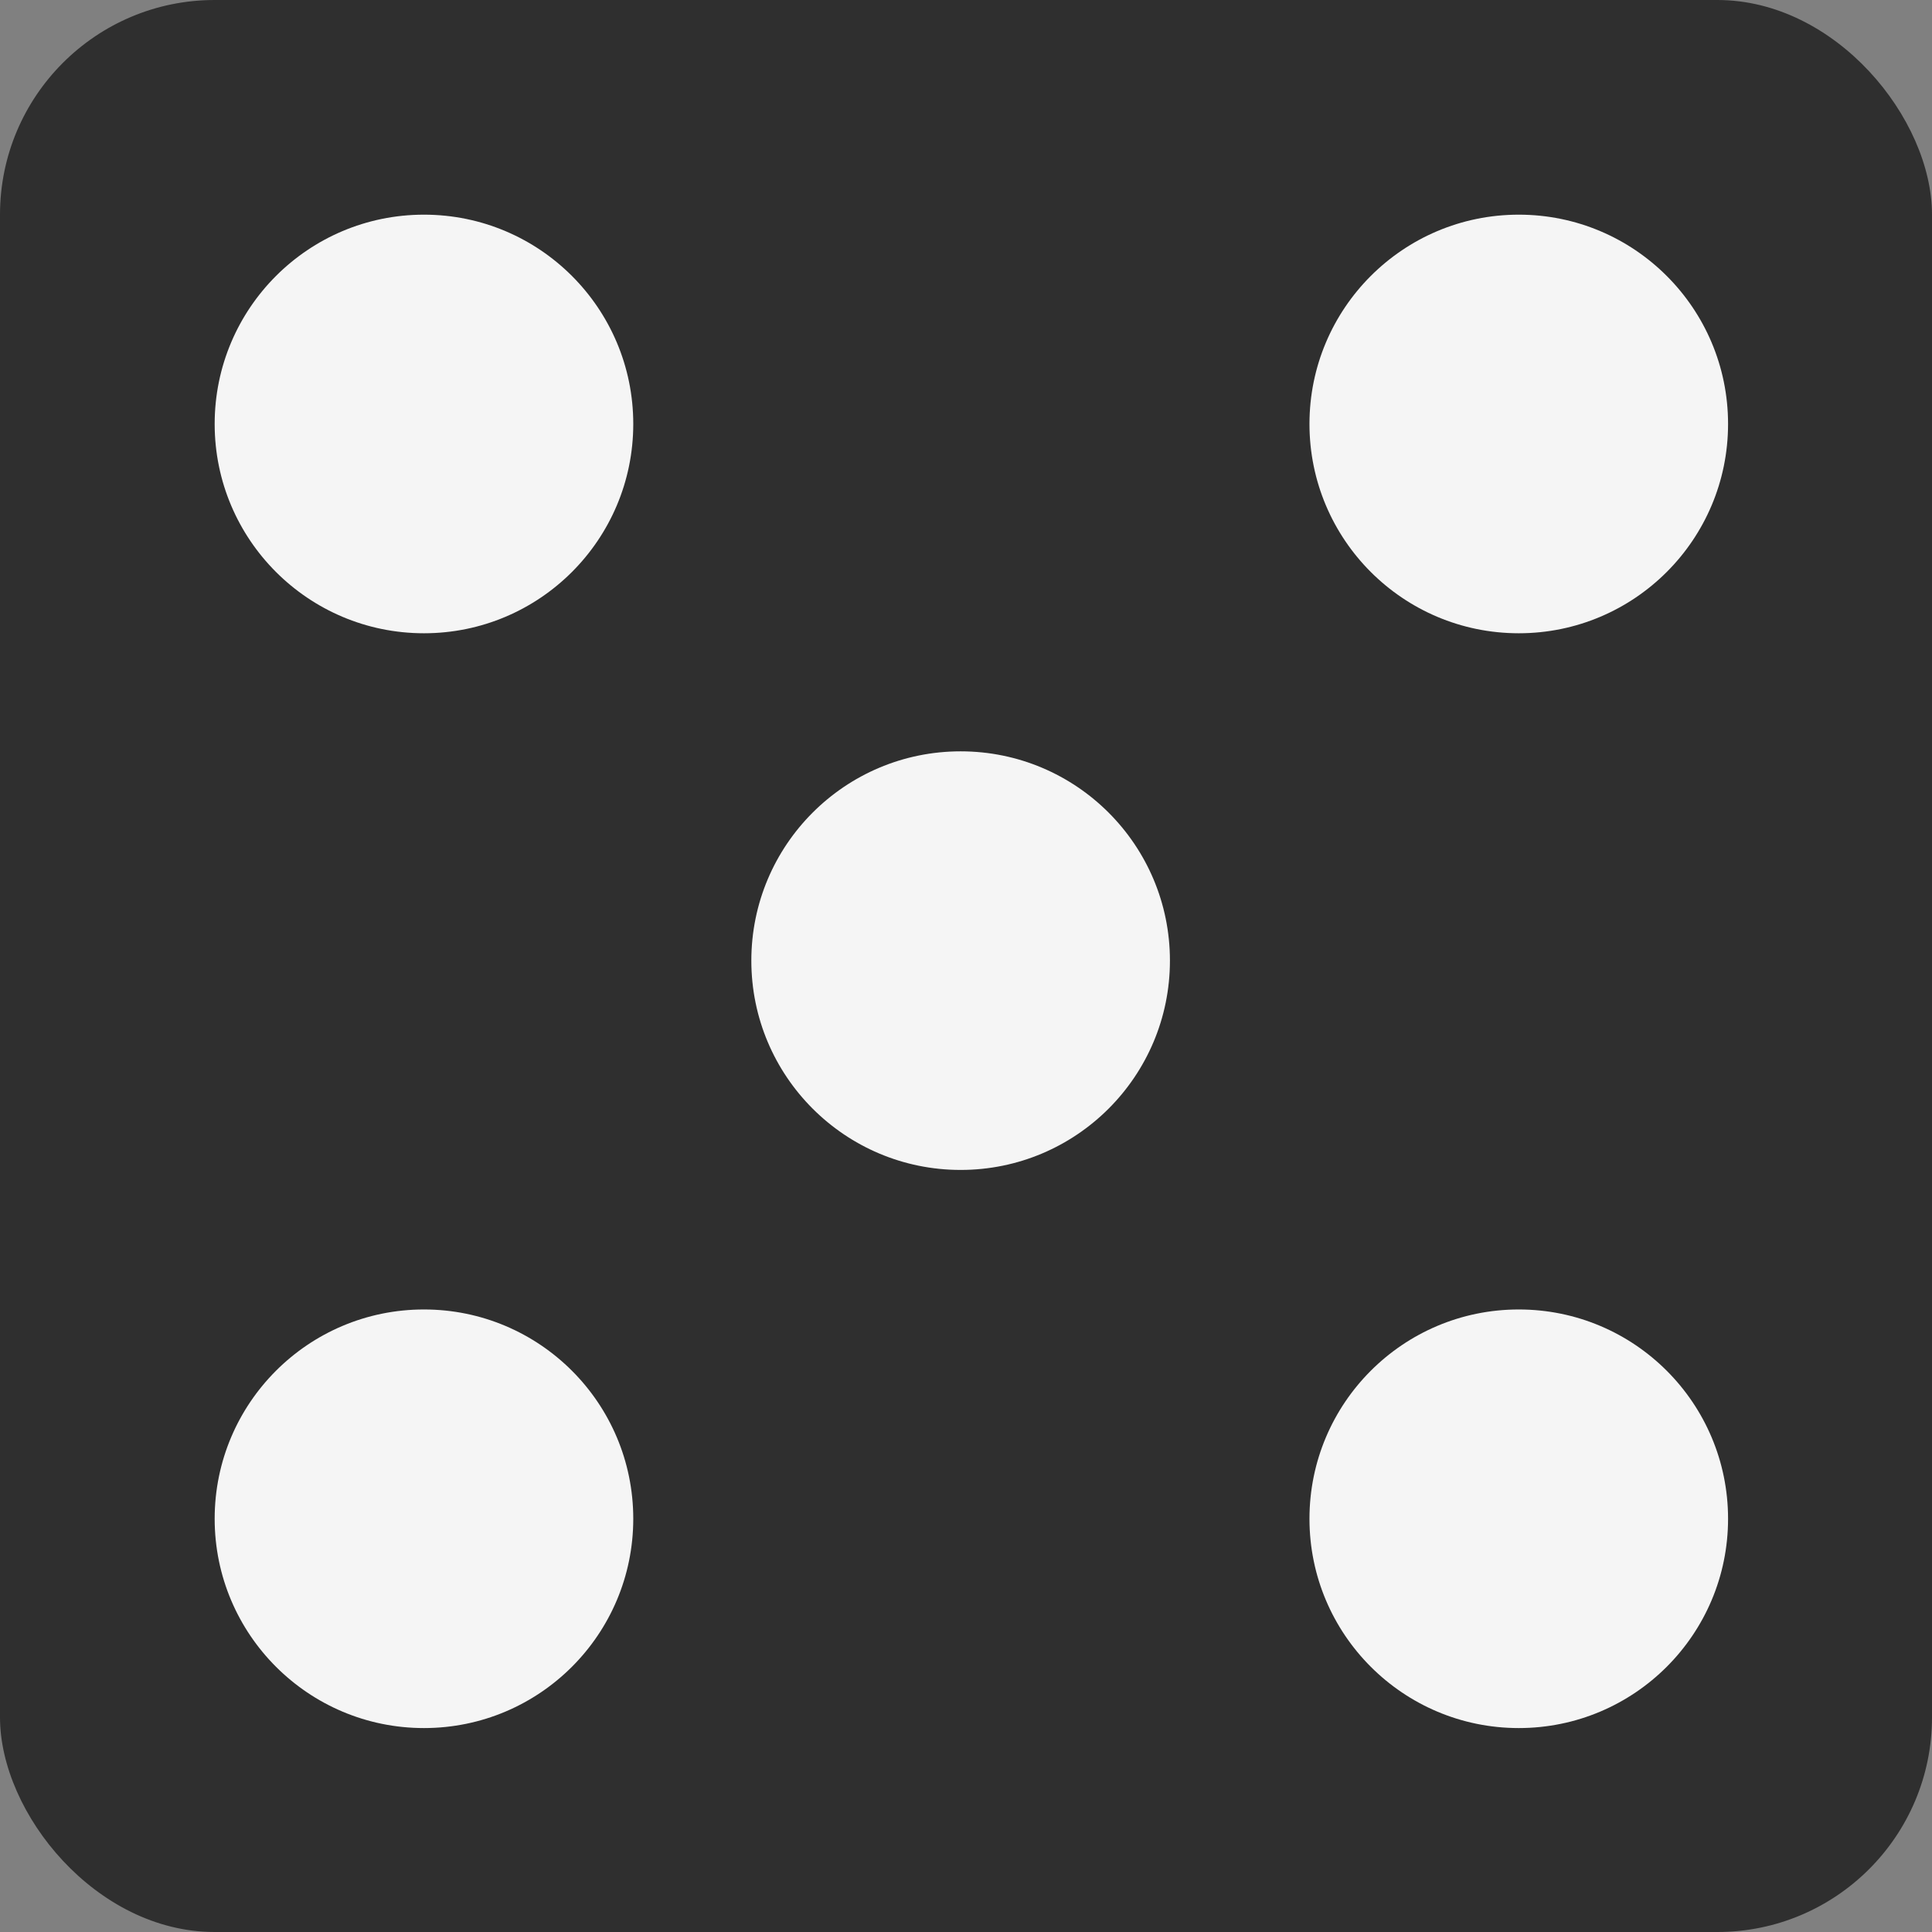 <?xml version="1.0" encoding="UTF-8"?>
<svg width="90px" height="90px" viewBox="0 0 90 90" version="1.1" xmlns="http://www.w3.org/2000/svg" xmlns:xlink="http://www.w3.org/1999/xlink">
    <rect x="0" y="0" width="90" height="90" fill="#808080" stroke="none"/>
    <!-- Generator: Sketch 52.4 (67378) - http://www.bohemiancoding.com/sketch -->
    <title>Dice-Dark-05</title>
    <desc>Created with Sketch.</desc>
    <g id="UI" stroke="none" stroke-width="1" fill="none" fill-rule="evenodd">
        <g id="Dice-Dark-05">
            <rect id="Rectangle" fill="#2F2F2F" x="0" y="0" width="90" height="90" rx="10"></rect>
            <circle id="Oval" fill="#F5F5F5" cx="70.75" cy="19.75" r="9.75"></circle>
            <circle id="Oval" fill="#F5F5F5" cx="70.75" cy="70.75" r="9.75"></circle>
            <circle id="Oval" fill="#F5F5F5" cx="44.75" cy="44.75" r="9.75"></circle>
            <circle id="Oval" fill="#F5F5F5" cx="19.75" cy="70.75" r="9.75"></circle>
            <circle id="Oval" fill="#F5F5F5" cx="19.75" cy="19.75" r="9.75"></circle>
        </g>
    </g>
</svg>